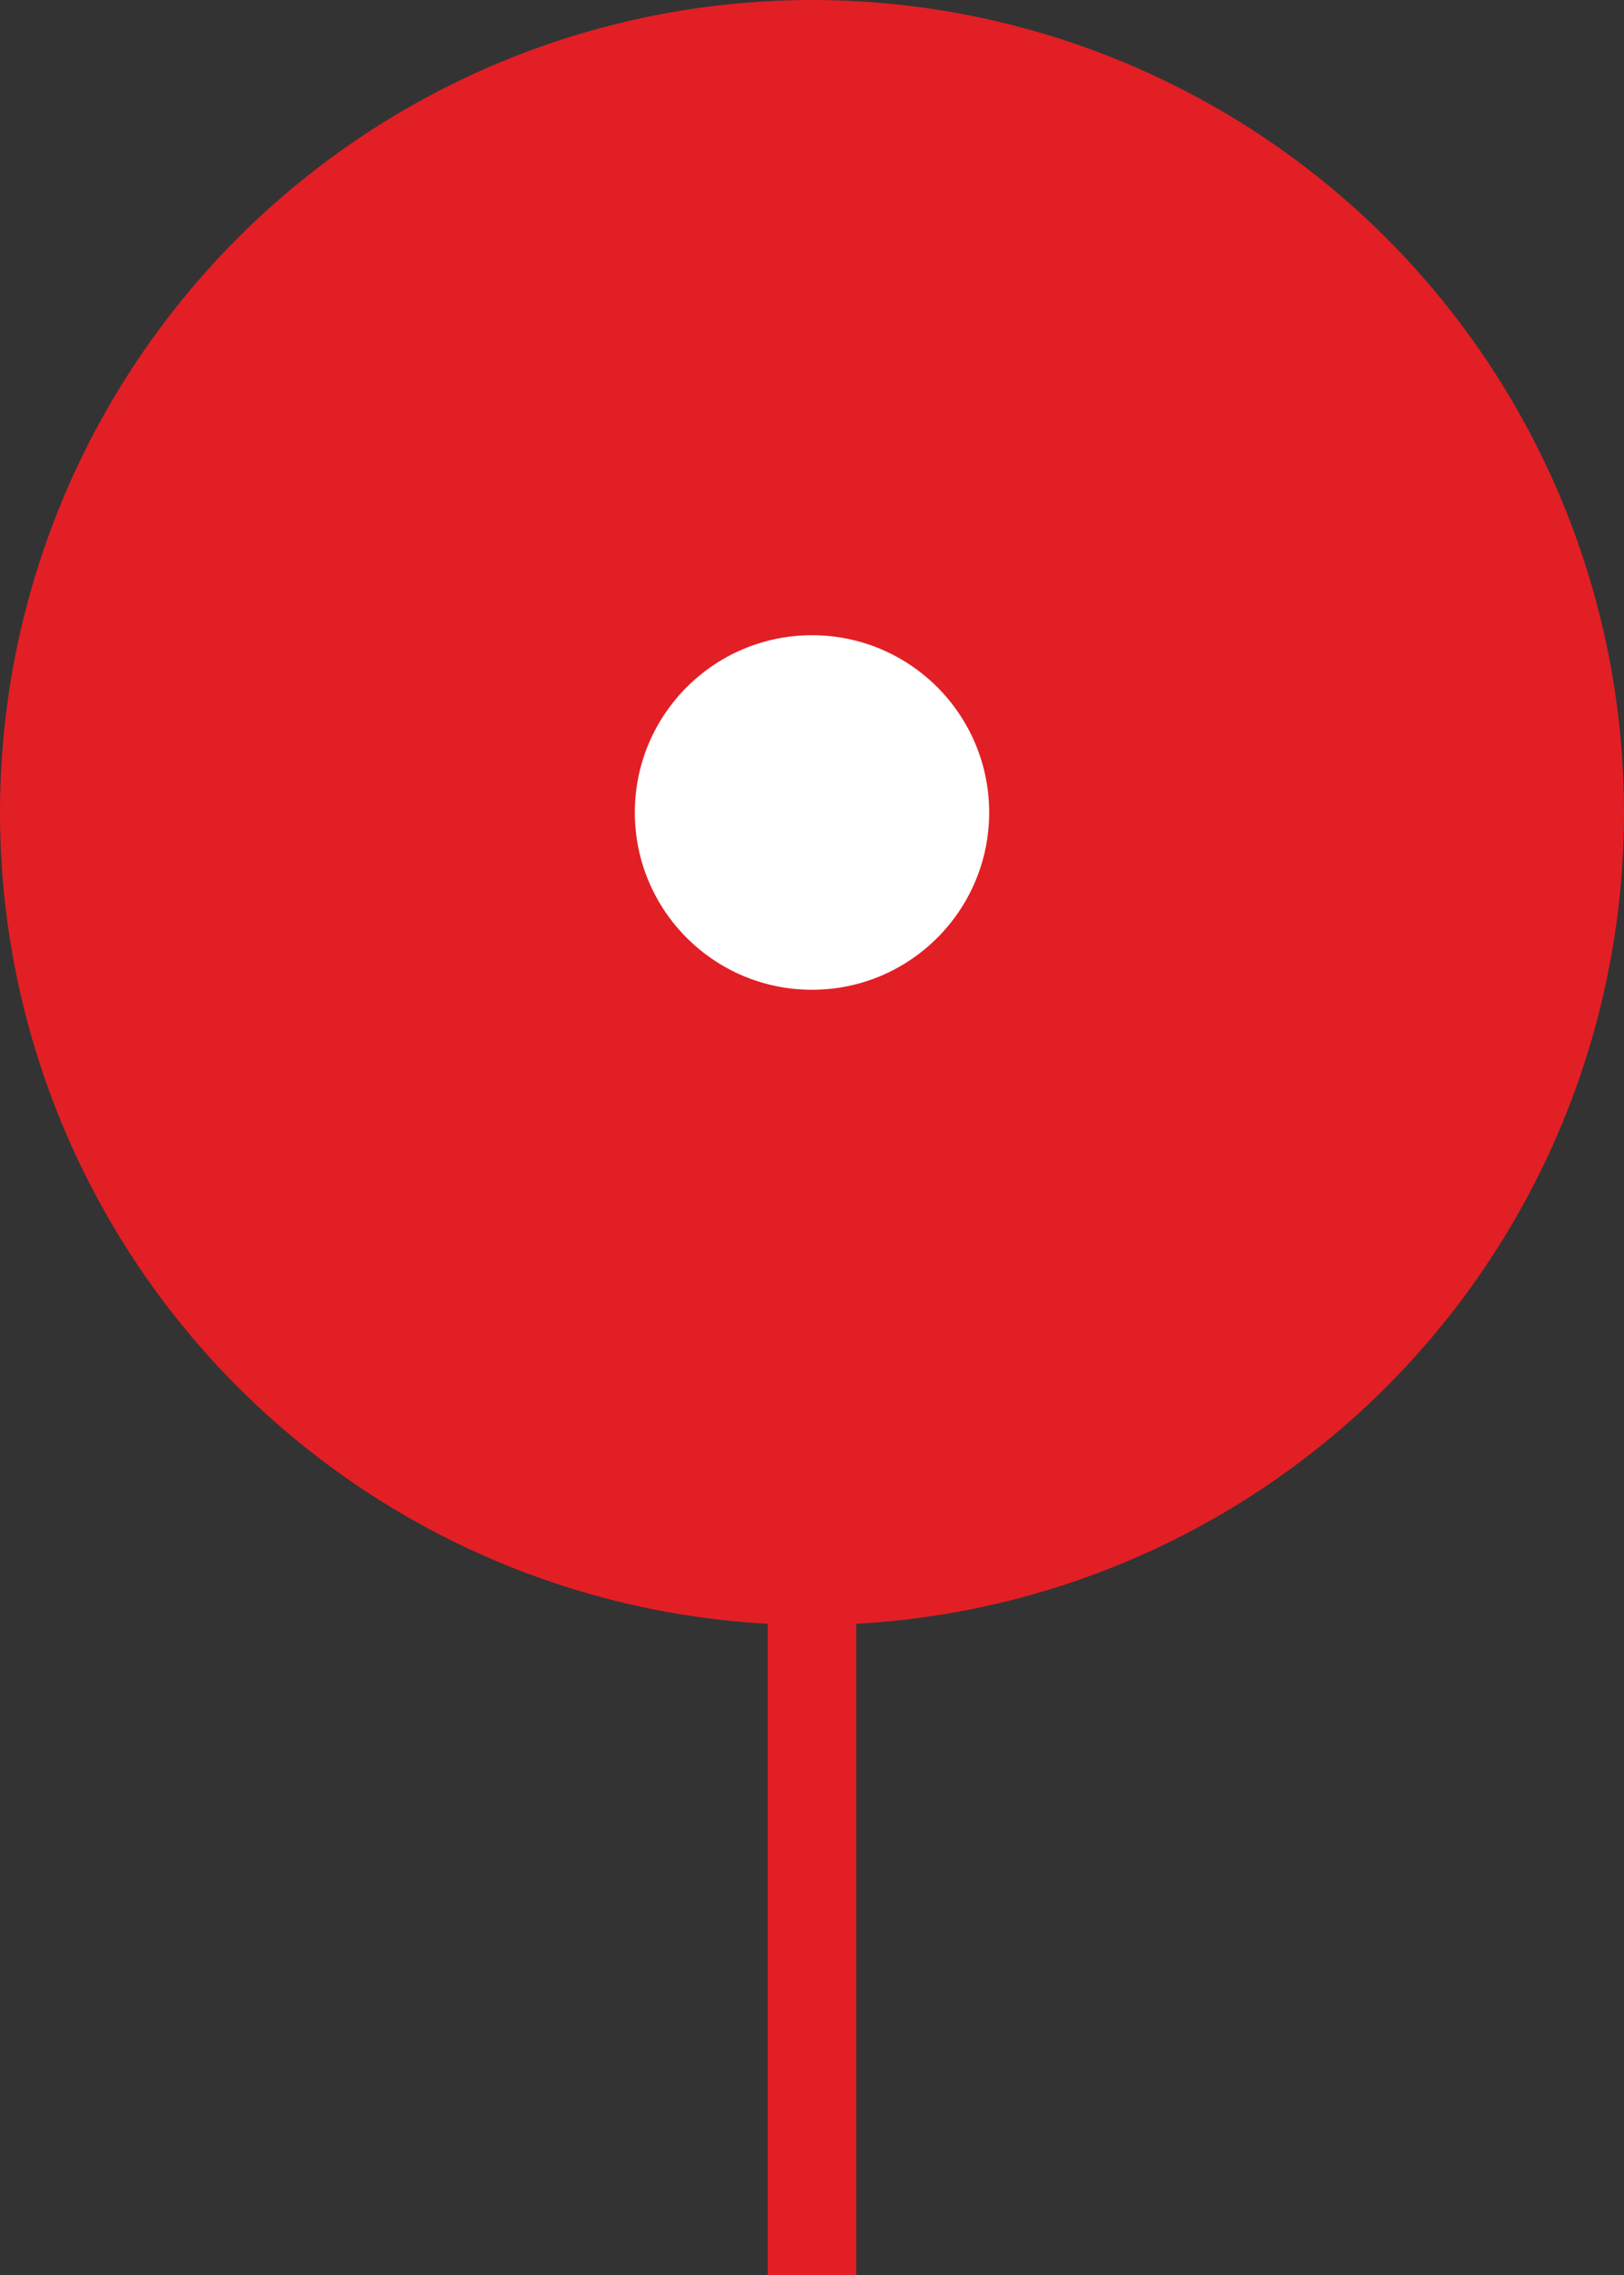 <svg width="110" height="154" viewBox="0 0 110 154" fill="none" xmlns="http://www.w3.org/2000/svg">
    <rect x="0" y="0" width="110" height="154" fill="#333333" stroke="none"/>
    <circle cx="55" cy="55" r="55" fill="#E21F25" />
    <circle cx="55" cy="55" r="12" fill="white" />
    <rect x="52" y="109" width="6" height="45" fill="#E21F25" />
</svg>

